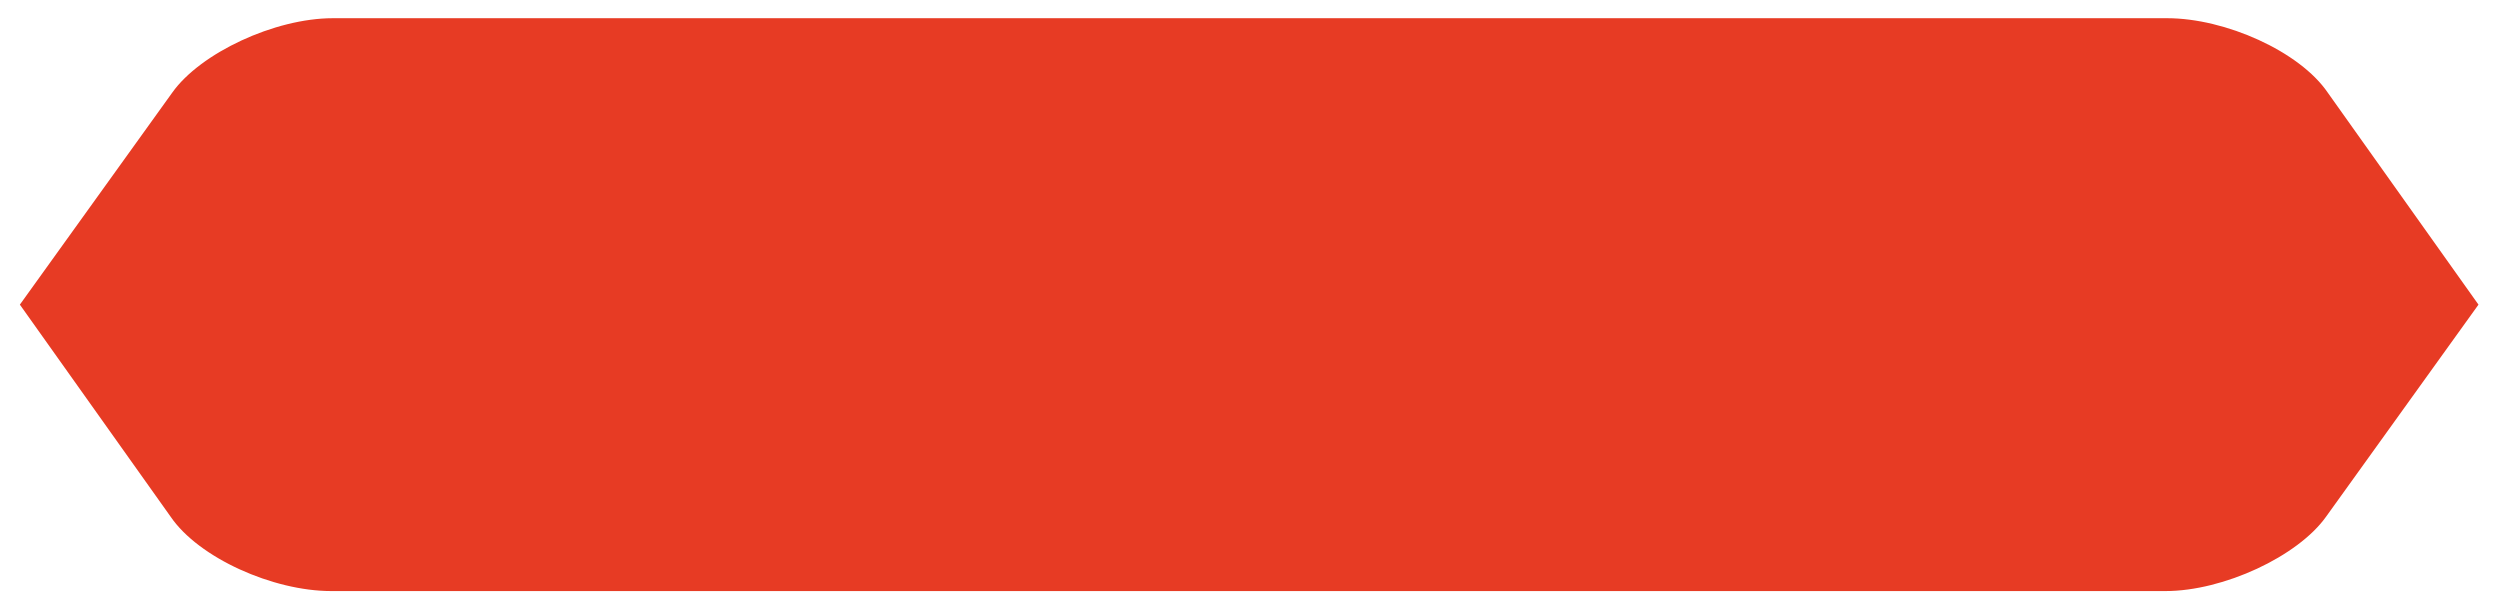 <?xml version="1.0" encoding="utf-8"?>
<!-- Generator: Adobe Illustrator 19.0.0, SVG Export Plug-In . SVG Version: 6.00 Build 0)  -->
<svg version="1.1" id="Layer_1" xmlns="http://www.w3.org/2000/svg" xmlns:xlink="http://www.w3.org/1999/xlink" x="0px" y="0px"
	 viewBox="0 0 151 36.7" style="enable-background:new 0 0 151 36.7;" xml:space="preserve" preserveAspectRatio="none">
<style type="text/css">
	.bd-fill{fill:#E73B24;}
</style>
<path class="bd-fill" d="M149.7,18.4l-9.1-12.8c-1.7-2.5-6.2-4.5-9.7-4.5H20.1c-3.5,0-8,2.1-9.7,4.5L1.2,18.4l9.1,12.8
	c1.7,2.5,6.2,4.5,9.7,4.5h110.8c3.5,0,8-2.1,9.7-4.5L149.7,18.4z"/>
</svg>
